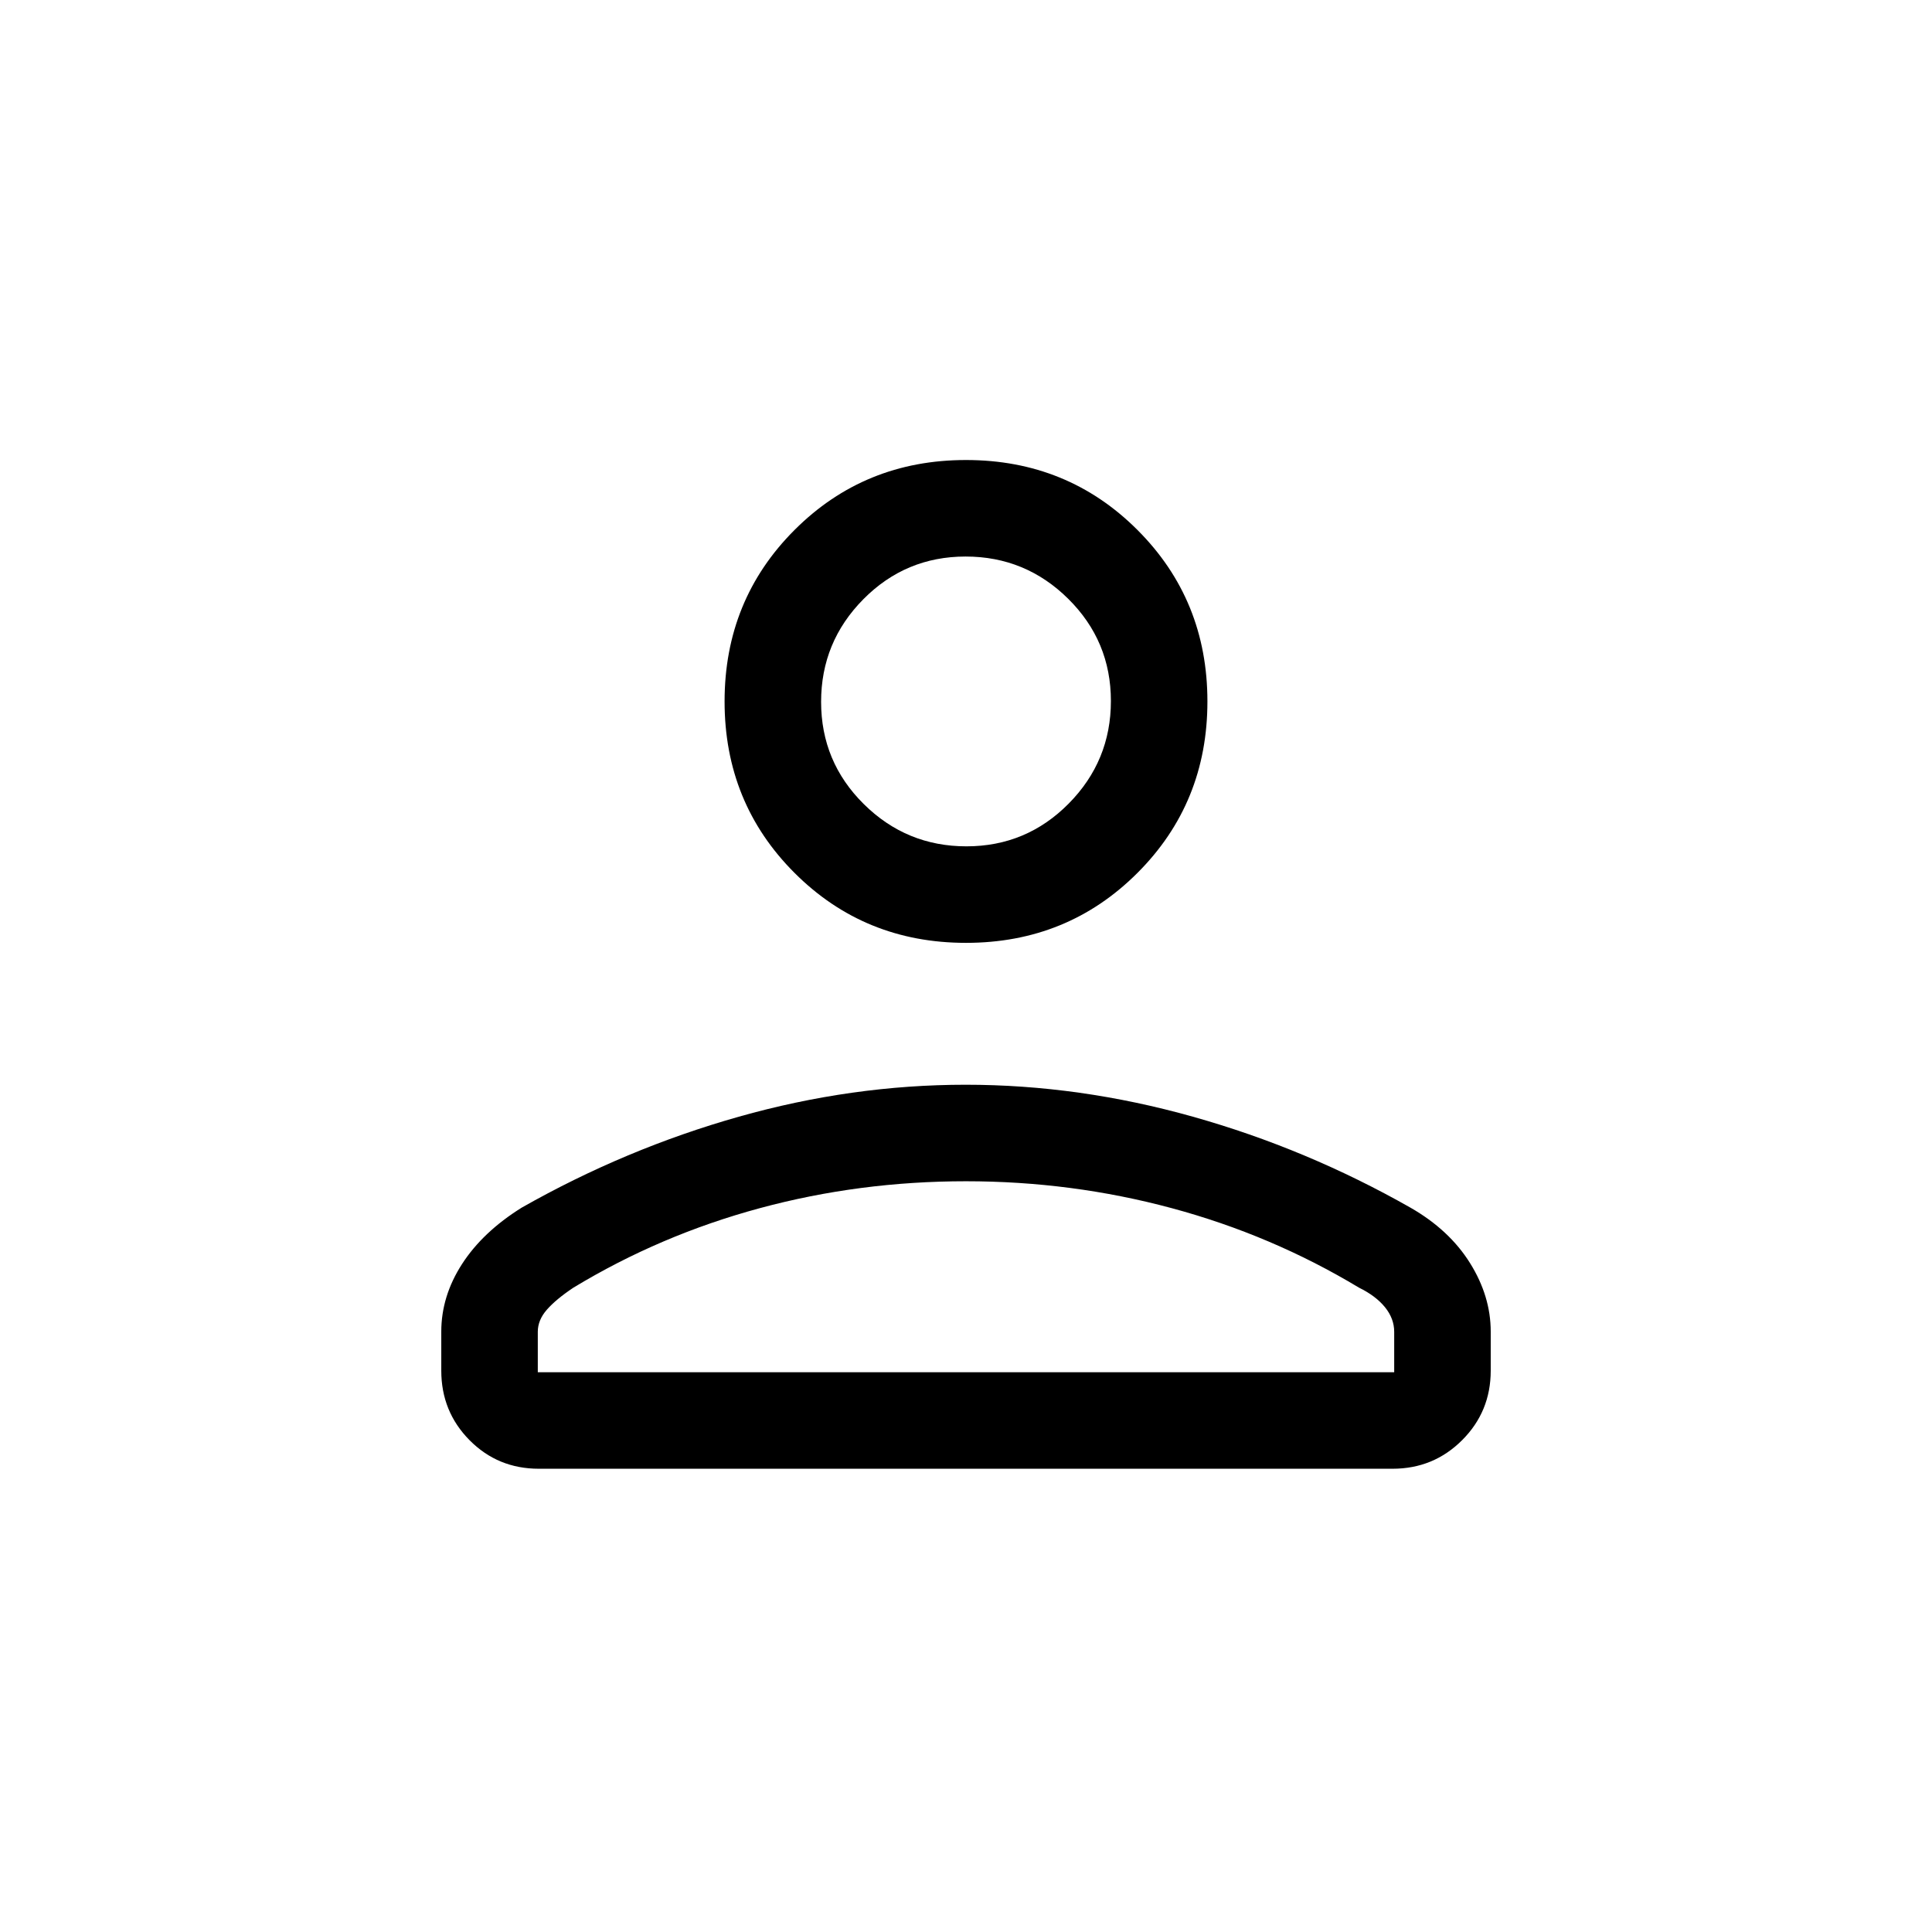 <svg xmlns="http://www.w3.org/2000/svg" height="20" viewBox="0 -960 960 960" width="20"><path d="M480-491.5q-50.44 0-85.2-34.76-34.76-34.76-34.76-85.2 0-50.44 34.76-85.2 34.76-34.76 85.2-34.76 50.44 0 85.2 34.76 34.76 34.76 34.76 85.2 0 50.44-34.76 85.2-34.76 34.76-85.2 34.76ZM219.27-278.92v-19.4q0-17.59 10.3-33.57 10.31-15.98 29.68-28.05 51.61-29.27 107.84-45.17Q423.32-421 479.8-421t112.96 15.89q56.47 15.88 108.04 45.16 19.35 11.07 29.64 27.56 10.29 16.48 10.29 34.06v19.41q0 20.34-14.21 34.53-14.2 14.2-34.56 14.2H267.72q-20.36 0-34.41-14.2-14.04-14.19-14.04-34.53Zm47.96.77h425.54v-20.07q0-6.57-4.56-12.21-4.57-5.64-12.9-9.72-43.44-26.16-93.08-39.52-49.65-13.37-102.25-13.37-52.96 0-102.43 13.37-49.47 13.36-92.66 39.52-8.58 5.73-13.12 10.89-4.54 5.17-4.54 10.99v20.12Zm212.98-261.31q29.79 0 50.79-21.21 21-21.22 21-51 0-29.79-21.21-50.79t-51-21q-29.79 0-50.79 21.21t-21 51q0 29.79 21.21 50.79t51 21Zm-.21-72Zm0 333.31Z"/></svg>